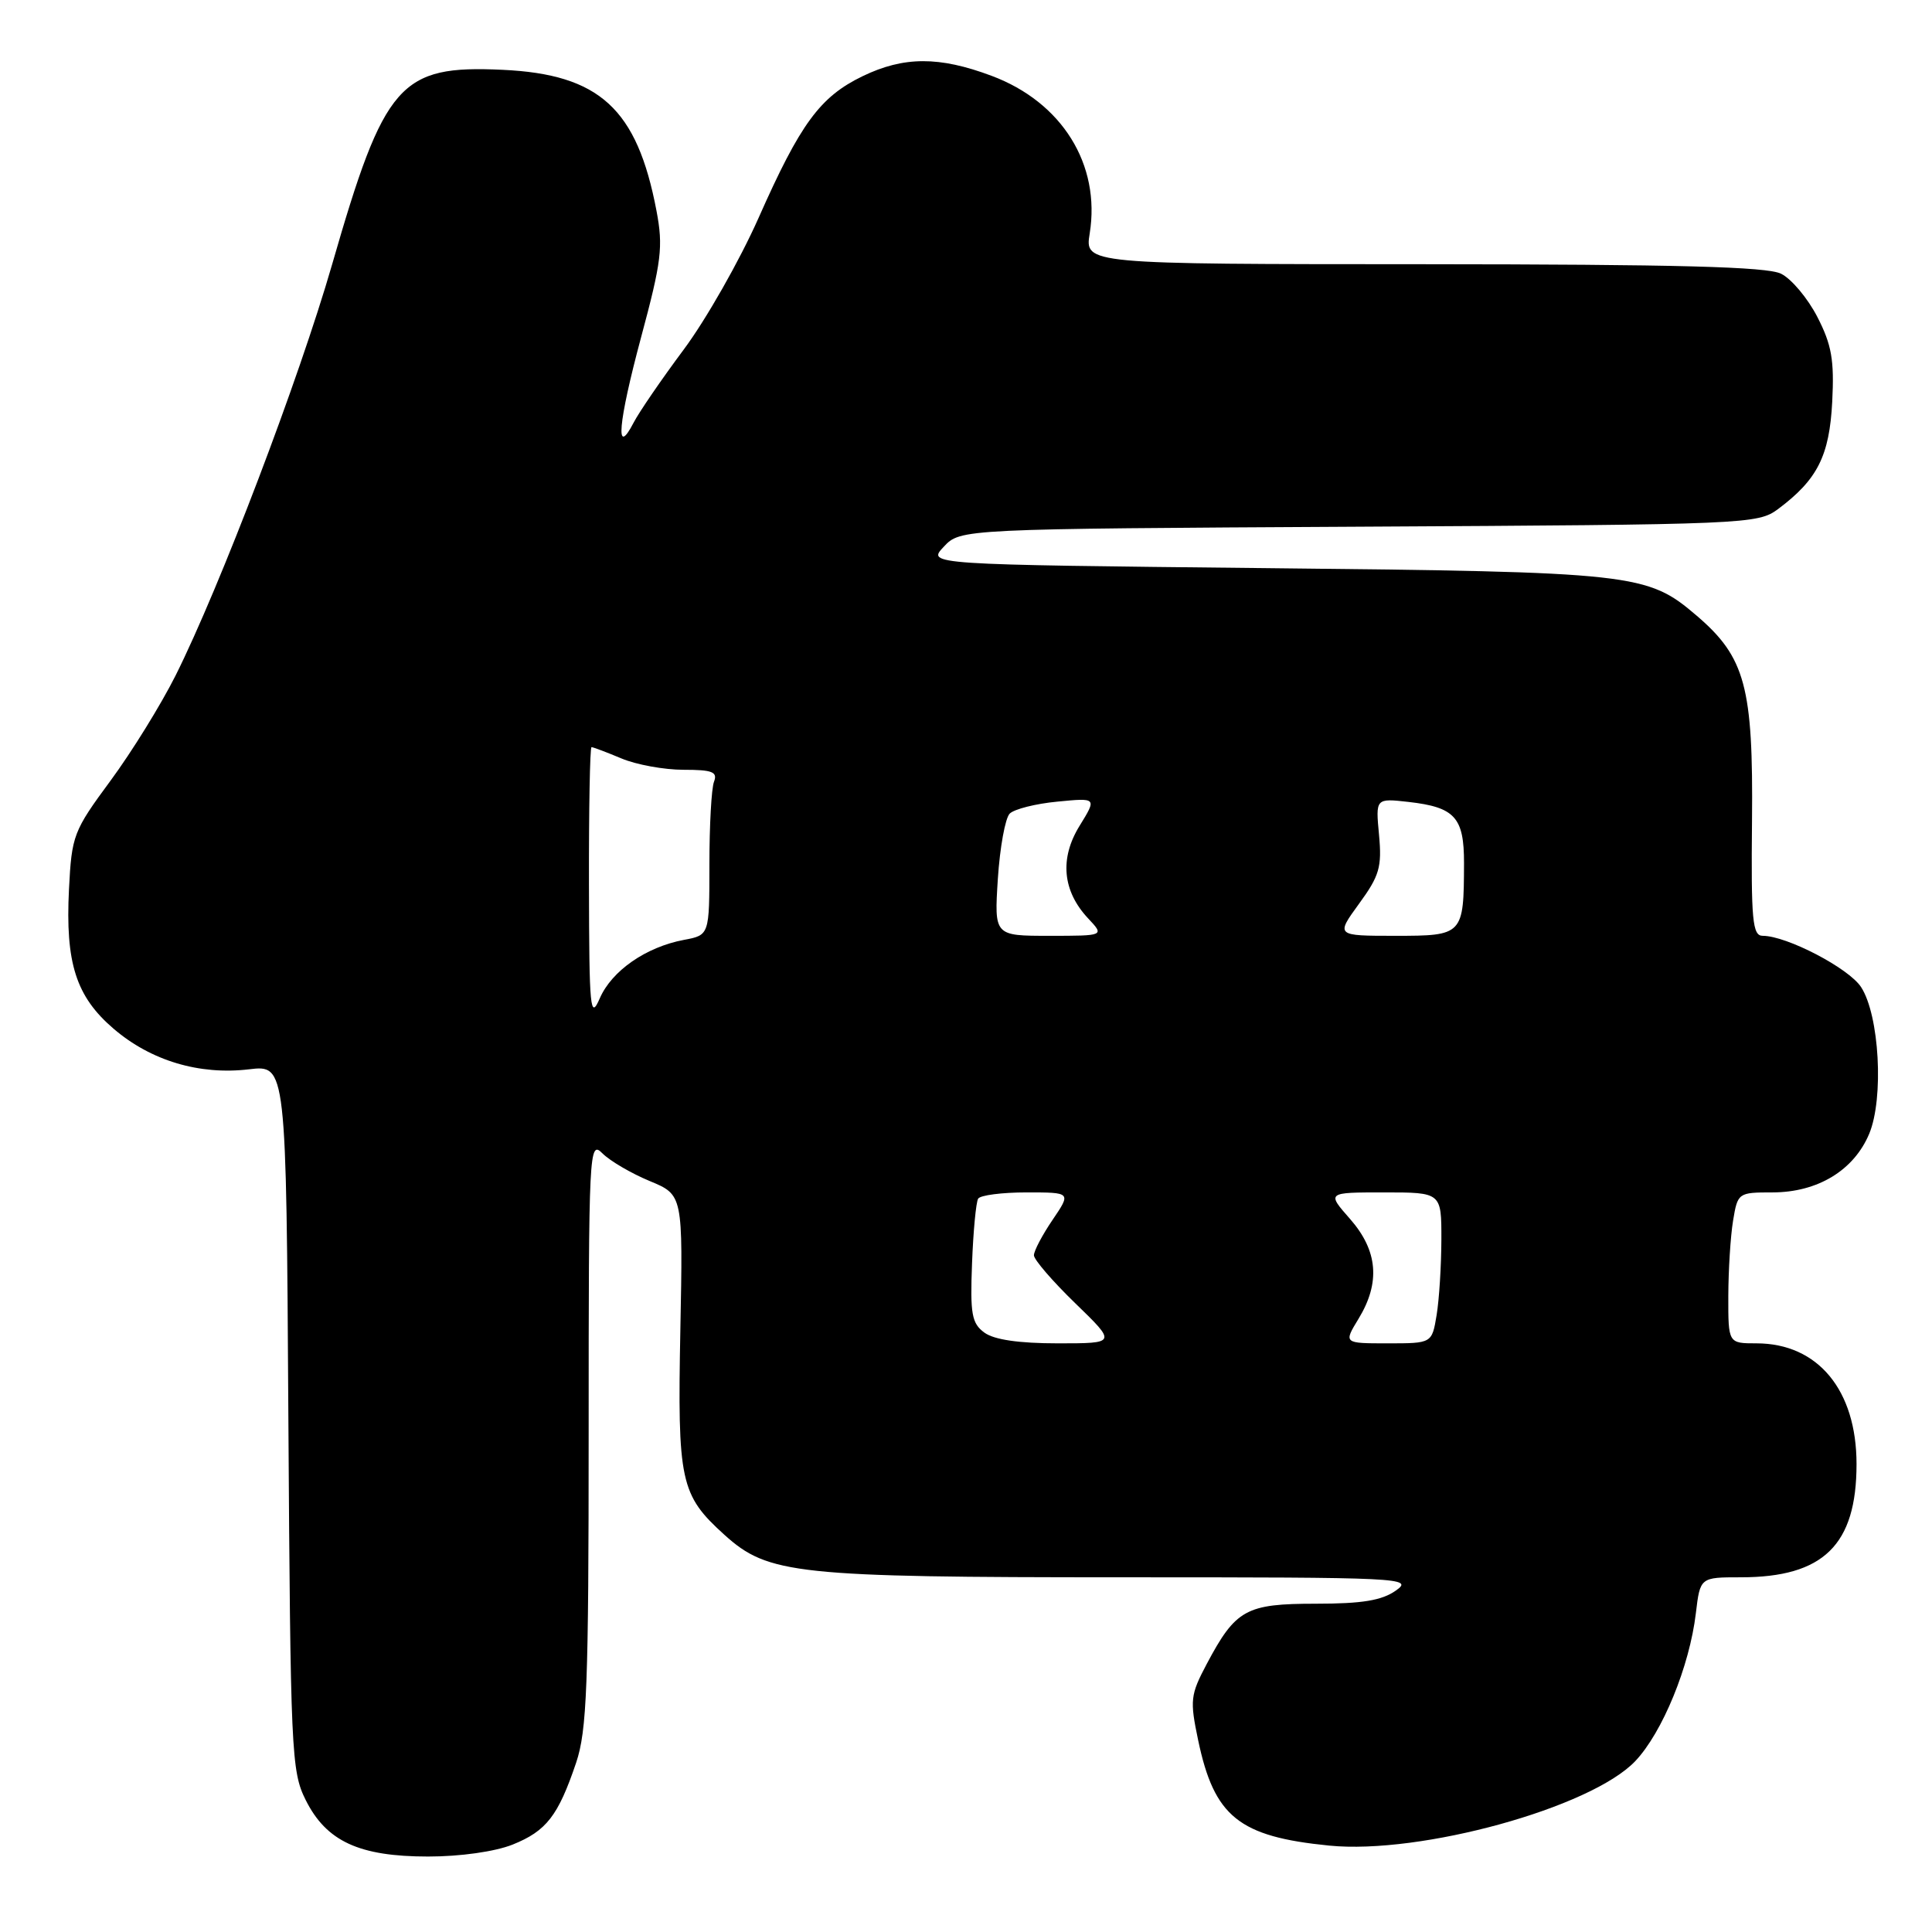 <?xml version="1.0" encoding="UTF-8" standalone="no"?>
<!DOCTYPE svg PUBLIC "-//W3C//DTD SVG 1.1//EN" "http://www.w3.org/Graphics/SVG/1.1/DTD/svg11.dtd" >
<svg xmlns="http://www.w3.org/2000/svg" xmlns:xlink="http://www.w3.org/1999/xlink" version="1.1" viewBox="0 0 256 256">
 <g >
 <path fill="currentColor"
d=" M 67.92 244.42 C 72.40 242.62 73.96 240.61 76.34 233.57 C 77.77 229.31 78.00 223.37 78.00 189.82 C 78.00 152.19 78.06 151.06 79.83 152.83 C 80.84 153.84 83.65 155.48 86.08 156.49 C 90.50 158.32 90.50 158.32 90.15 176.21 C 89.76 196.34 90.14 198.08 96.00 203.38 C 101.79 208.61 105.43 209.00 148.77 209.00 C 185.88 209.00 187.34 209.07 184.97 210.75 C 183.11 212.07 180.50 212.50 174.36 212.50 C 165.09 212.50 163.74 213.25 159.89 220.50 C 157.73 224.58 157.65 225.29 158.76 230.58 C 160.89 240.73 164.16 243.36 176.12 244.55 C 188.25 245.76 210.81 239.53 216.68 233.36 C 220.28 229.56 223.88 220.79 224.71 213.76 C 225.28 209.00 225.28 209.00 230.67 209.00 C 241.62 209.00 246.00 204.71 246.00 194.00 C 246.00 184.19 240.88 178.01 232.75 178.00 C 229.00 178.00 229.00 178.00 229.01 171.75 C 229.02 168.31 229.30 163.81 229.64 161.75 C 230.25 158.05 230.32 158.00 234.88 158.00 C 240.85 157.99 245.65 155.08 247.68 150.23 C 249.64 145.52 249.03 134.51 246.60 130.79 C 244.96 128.28 236.74 124.00 233.57 124.00 C 232.21 124.00 232.02 121.98 232.15 108.75 C 232.32 91.04 231.26 87.09 224.83 81.59 C 218.26 75.96 216.67 75.79 167.67 75.28 C 122.83 74.81 122.83 74.81 125.05 72.45 C 127.27 70.08 127.27 70.08 180.06 69.79 C 231.59 69.51 232.92 69.45 235.62 67.44 C 240.83 63.54 242.41 60.40 242.78 53.22 C 243.06 47.72 242.71 45.69 240.81 42.00 C 239.54 39.53 237.38 36.95 236.00 36.27 C 234.13 35.34 222.27 35.03 188.62 35.01 C 143.74 35.00 143.74 35.00 144.39 30.94 C 145.86 21.79 140.72 13.54 131.40 10.05 C 124.44 7.44 119.75 7.46 114.29 10.10 C 108.65 12.83 106.05 16.38 100.52 28.86 C 98.02 34.49 93.56 42.34 90.61 46.30 C 87.66 50.26 84.67 54.62 83.96 56.00 C 81.48 60.78 81.90 56.05 84.94 44.72 C 87.66 34.61 87.89 32.70 86.99 27.94 C 84.42 14.40 79.45 9.84 66.58 9.25 C 52.98 8.62 50.94 10.96 44.00 35.06 C 39.61 50.27 29.17 77.70 23.27 89.50 C 21.34 93.35 17.46 99.63 14.64 103.45 C 9.72 110.12 9.50 110.69 9.14 117.84 C 8.65 127.61 10.07 132.05 15.06 136.32 C 20.00 140.55 26.41 142.47 32.99 141.69 C 37.93 141.10 37.93 141.10 38.21 187.80 C 38.49 232.18 38.60 234.70 40.50 238.50 C 43.24 243.99 47.59 246.00 56.73 246.00 C 61.00 246.00 65.58 245.35 67.92 244.42 Z  M 130.44 176.58 C 128.76 175.35 128.54 174.13 128.80 167.41 C 128.96 163.14 129.33 159.28 129.61 158.83 C 129.89 158.37 132.78 158.00 136.03 158.00 C 141.94 158.00 141.94 158.00 139.47 161.64 C 138.11 163.64 137.00 165.75 137.00 166.33 C 137.00 166.91 139.47 169.77 142.48 172.69 C 147.96 178.00 147.96 178.00 140.17 178.00 C 135.02 178.00 131.72 177.52 130.44 176.58 Z  M 180.01 174.75 C 182.93 169.96 182.58 165.73 178.90 161.53 C 175.79 158.00 175.79 158.00 183.40 158.00 C 191.00 158.00 191.00 158.00 190.99 164.25 C 190.98 167.69 190.70 172.19 190.36 174.25 C 189.74 178.00 189.74 178.00 183.88 178.00 C 178.03 178.00 178.03 178.00 180.01 174.75 Z  M 78.04 117.25 C 78.02 107.21 78.17 99.00 78.38 99.00 C 78.59 99.00 80.37 99.67 82.35 100.50 C 84.32 101.33 88.02 102.00 90.57 102.00 C 94.39 102.00 95.11 102.28 94.61 103.58 C 94.27 104.45 94.00 109.38 94.00 114.54 C 94.00 123.91 94.00 123.91 90.62 124.54 C 85.59 125.49 81.07 128.63 79.48 132.27 C 78.21 135.20 78.07 133.81 78.04 117.25 Z  M 132.22 116.45 C 132.49 112.29 133.20 108.40 133.79 107.81 C 134.39 107.21 137.24 106.49 140.11 106.22 C 145.34 105.71 145.34 105.71 143.06 109.41 C 140.38 113.74 140.78 118.07 144.19 121.70 C 146.35 124.00 146.35 124.00 139.04 124.00 C 131.74 124.00 131.74 124.00 132.22 116.45 Z  M 180.08 119.75 C 182.79 116.04 183.12 114.88 182.73 110.64 C 182.27 105.77 182.27 105.77 186.64 106.26 C 192.78 106.96 194.00 108.30 193.99 114.37 C 193.96 123.91 193.88 124.00 184.88 124.00 C 176.99 124.00 176.99 124.00 180.08 119.75 Z "/>
</g>
</svg>